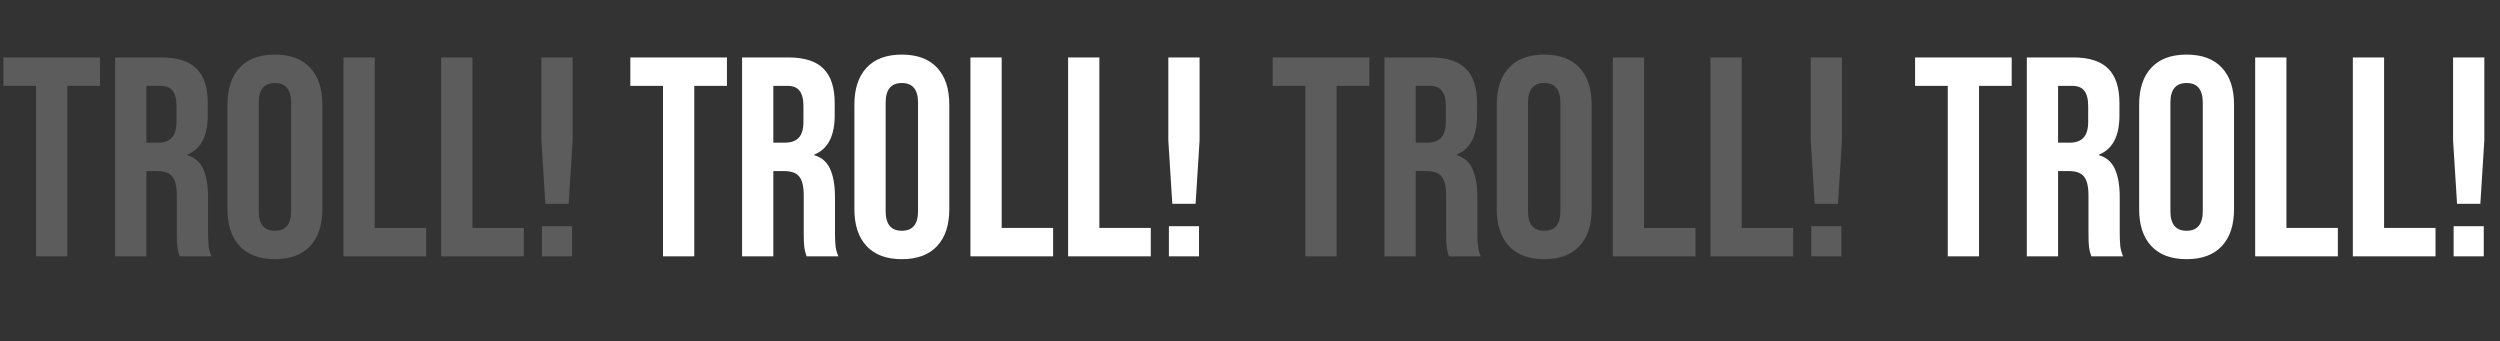 <svg width="1619" height="221" viewBox="0 0 1619 221" fill="none" xmlns="http://www.w3.org/2000/svg">
<rect x="0" y="0" width="1619" height="221" fill="#333333" stroke="none"/>
<path d="M429.368 55.6H408.208V37.2H470.768V55.6H449.608V166H429.368V55.6ZM480.567 37.2H510.559C520.986 37.2 528.591 39.653 533.375 44.56C538.159 49.344 540.551 56.765 540.551 66.824V74.736C540.551 88.107 536.135 96.571 527.303 100.128V100.496C532.21 101.968 535.645 104.973 537.607 109.512C539.693 114.051 540.735 120.123 540.735 127.728V150.36C540.735 154.04 540.858 157.045 541.103 159.376C541.349 161.584 541.962 163.792 542.943 166H522.335C521.599 163.915 521.109 161.952 520.863 160.112C520.618 158.272 520.495 154.96 520.495 150.176V126.624C520.495 120.736 519.514 116.627 517.551 114.296C515.711 111.965 512.461 110.8 507.799 110.8H500.807V166H480.567V37.2ZM508.167 92.4C512.215 92.4 515.221 91.357 517.183 89.272C519.269 87.187 520.311 83.691 520.311 78.784V68.848C520.311 64.187 519.453 60.813 517.735 58.728C516.141 56.643 513.565 55.6 510.007 55.6H500.807V92.4H508.167ZM584.034 167.84C574.098 167.84 566.493 165.019 561.218 159.376C555.944 153.733 553.306 145.76 553.306 135.456V67.744C553.306 57.44 555.944 49.467 561.218 43.824C566.493 38.181 574.098 35.36 584.034 35.36C593.97 35.36 601.576 38.181 606.85 43.824C612.125 49.467 614.762 57.44 614.762 67.744V135.456C614.762 145.76 612.125 153.733 606.85 159.376C601.576 165.019 593.97 167.84 584.034 167.84ZM584.034 149.44C591.026 149.44 594.522 145.208 594.522 136.744V66.456C594.522 57.992 591.026 53.76 584.034 53.76C577.042 53.76 573.546 57.992 573.546 66.456V136.744C573.546 145.208 577.042 149.44 584.034 149.44ZM628.45 37.2H648.69V147.6H681.994V166H628.45V37.2ZM691.7 37.2H711.94V147.6H745.244V166H691.7V37.2ZM756.606 90.928V37.2H776.846V90.928L774.27 131.96H759.182L756.606 90.928ZM756.974 146.496H776.478V166H756.974V146.496Z" fill="white"/>
<path d="M1261.37 55.6H1240.21V37.2H1302.77V55.6H1281.61V166H1261.37V55.6ZM1312.57 37.2H1342.56C1352.99 37.2 1360.59 39.653 1365.38 44.56C1370.16 49.344 1372.55 56.765 1372.55 66.824V74.736C1372.55 88.107 1368.14 96.571 1359.3 100.128V100.496C1364.21 101.968 1367.64 104.973 1369.61 109.512C1371.69 114.051 1372.74 120.123 1372.74 127.728V150.36C1372.74 154.04 1372.86 157.045 1373.1 159.376C1373.35 161.584 1373.96 163.792 1374.94 166H1354.34C1353.6 163.915 1353.11 161.952 1352.86 160.112C1352.62 158.272 1352.5 154.96 1352.5 150.176V126.624C1352.5 120.736 1351.51 116.627 1349.55 114.296C1347.71 111.965 1344.46 110.8 1339.8 110.8H1332.81V166H1312.57V37.2ZM1340.17 92.4C1344.22 92.4 1347.22 91.357 1349.18 89.272C1351.27 87.187 1352.31 83.691 1352.31 78.784V68.848C1352.31 64.187 1351.45 60.813 1349.74 58.728C1348.14 56.643 1345.56 55.6 1342.01 55.6H1332.81V92.4H1340.17ZM1416.03 167.84C1406.1 167.84 1398.49 165.019 1393.22 159.376C1387.94 153.733 1385.31 145.76 1385.31 135.456V67.744C1385.31 57.44 1387.94 49.467 1393.22 43.824C1398.49 38.181 1406.1 35.36 1416.03 35.36C1425.97 35.36 1433.58 38.181 1438.85 43.824C1444.13 49.467 1446.76 57.44 1446.76 67.744V135.456C1446.76 145.76 1444.13 153.733 1438.85 159.376C1433.58 165.019 1425.97 167.84 1416.03 167.84ZM1416.03 149.44C1423.03 149.44 1426.52 145.208 1426.52 136.744V66.456C1426.52 57.992 1423.03 53.76 1416.03 53.76C1409.04 53.76 1405.55 57.992 1405.55 66.456V136.744C1405.55 145.208 1409.04 149.44 1416.03 149.44ZM1460.45 37.2H1480.69V147.6H1513.99V166H1460.45V37.2ZM1523.7 37.2H1543.94V147.6H1577.24V166H1523.7V37.2ZM1588.61 90.928V37.2H1608.85V90.928L1606.27 131.96H1591.18L1588.61 90.928ZM1588.97 146.496H1608.48V166H1588.97V146.496Z" fill="white"/>
<path opacity="0.2" d="M23.368 55.6H2.208V37.2H64.768V55.6H43.608V166H23.368V55.6ZM74.567 37.2H104.559C114.986 37.2 122.591 39.653 127.375 44.56C132.159 49.344 134.551 56.765 134.551 66.824V74.736C134.551 88.107 130.135 96.571 121.303 100.128V100.496C126.21 101.968 129.645 104.973 131.607 109.512C133.693 114.051 134.735 120.123 134.735 127.728V150.36C134.735 154.04 134.858 157.045 135.103 159.376C135.349 161.584 135.962 163.792 136.943 166H116.335C115.599 163.915 115.109 161.952 114.863 160.112C114.618 158.272 114.495 154.96 114.495 150.176V126.624C114.495 120.736 113.514 116.627 111.551 114.296C109.711 111.965 106.461 110.8 101.799 110.8H94.807V166H74.567V37.2ZM102.167 92.4C106.215 92.4 109.221 91.357 111.183 89.272C113.269 87.187 114.311 83.691 114.311 78.784V68.848C114.311 64.187 113.453 60.813 111.735 58.728C110.141 56.643 107.565 55.6 104.007 55.6H94.807V92.4H102.167ZM178.034 167.84C168.098 167.84 160.493 165.019 155.218 159.376C149.944 153.733 147.306 145.76 147.306 135.456V67.744C147.306 57.44 149.944 49.467 155.218 43.824C160.493 38.181 168.098 35.36 178.034 35.36C187.97 35.36 195.576 38.181 200.85 43.824C206.125 49.467 208.762 57.44 208.762 67.744V135.456C208.762 145.76 206.125 153.733 200.85 159.376C195.576 165.019 187.97 167.84 178.034 167.84ZM178.034 149.44C185.026 149.44 188.522 145.208 188.522 136.744V66.456C188.522 57.992 185.026 53.76 178.034 53.76C171.042 53.76 167.546 57.992 167.546 66.456V136.744C167.546 145.208 171.042 149.44 178.034 149.44ZM222.45 37.2H242.69V147.6H275.994V166H222.45V37.2ZM285.7 37.2H305.94V147.6H339.244V166H285.7V37.2ZM350.606 90.928V37.2H370.846V90.928L368.27 131.96H353.182L350.606 90.928ZM350.974 146.496H370.478V166H350.974V146.496Z" fill="white"/>
<path opacity="0.2" d="M845.368 55.6H824.208V37.2H886.768V55.6H865.608V166H845.368V55.6ZM896.567 37.2H926.559C936.986 37.2 944.591 39.653 949.375 44.56C954.159 49.344 956.551 56.765 956.551 66.824V74.736C956.551 88.107 952.135 96.571 943.303 100.128V100.496C948.21 101.968 951.645 104.973 953.607 109.512C955.693 114.051 956.735 120.123 956.735 127.728V150.36C956.735 154.04 956.858 157.045 957.103 159.376C957.349 161.584 957.962 163.792 958.943 166H938.335C937.599 163.915 937.109 161.952 936.863 160.112C936.618 158.272 936.495 154.96 936.495 150.176V126.624C936.495 120.736 935.514 116.627 933.551 114.296C931.711 111.965 928.461 110.8 923.799 110.8H916.807V166H896.567V37.2ZM924.167 92.4C928.215 92.4 931.221 91.357 933.183 89.272C935.269 87.187 936.311 83.691 936.311 78.784V68.848C936.311 64.187 935.453 60.813 933.735 58.728C932.141 56.643 929.565 55.6 926.007 55.6H916.807V92.4H924.167ZM1000.03 167.84C990.098 167.84 982.493 165.019 977.218 159.376C971.944 153.733 969.306 145.76 969.306 135.456V67.744C969.306 57.44 971.944 49.467 977.218 43.824C982.493 38.181 990.098 35.36 1000.03 35.36C1009.97 35.36 1017.58 38.181 1022.85 43.824C1028.13 49.467 1030.76 57.44 1030.76 67.744V135.456C1030.76 145.76 1028.13 153.733 1022.85 159.376C1017.58 165.019 1009.97 167.84 1000.03 167.84ZM1000.03 149.44C1007.03 149.44 1010.52 145.208 1010.52 136.744V66.456C1010.52 57.992 1007.03 53.76 1000.03 53.76C993.042 53.76 989.546 57.992 989.546 66.456V136.744C989.546 145.208 993.042 149.44 1000.03 149.44ZM1044.45 37.2H1064.69V147.6H1097.99V166H1044.45V37.2ZM1107.7 37.2H1127.94V147.6H1161.24V166H1107.7V37.2ZM1172.61 90.928V37.2H1192.85V90.928L1190.27 131.96H1175.18L1172.61 90.928ZM1172.97 146.496H1192.48V166H1172.97V146.496Z" fill="white"/>
</svg>
